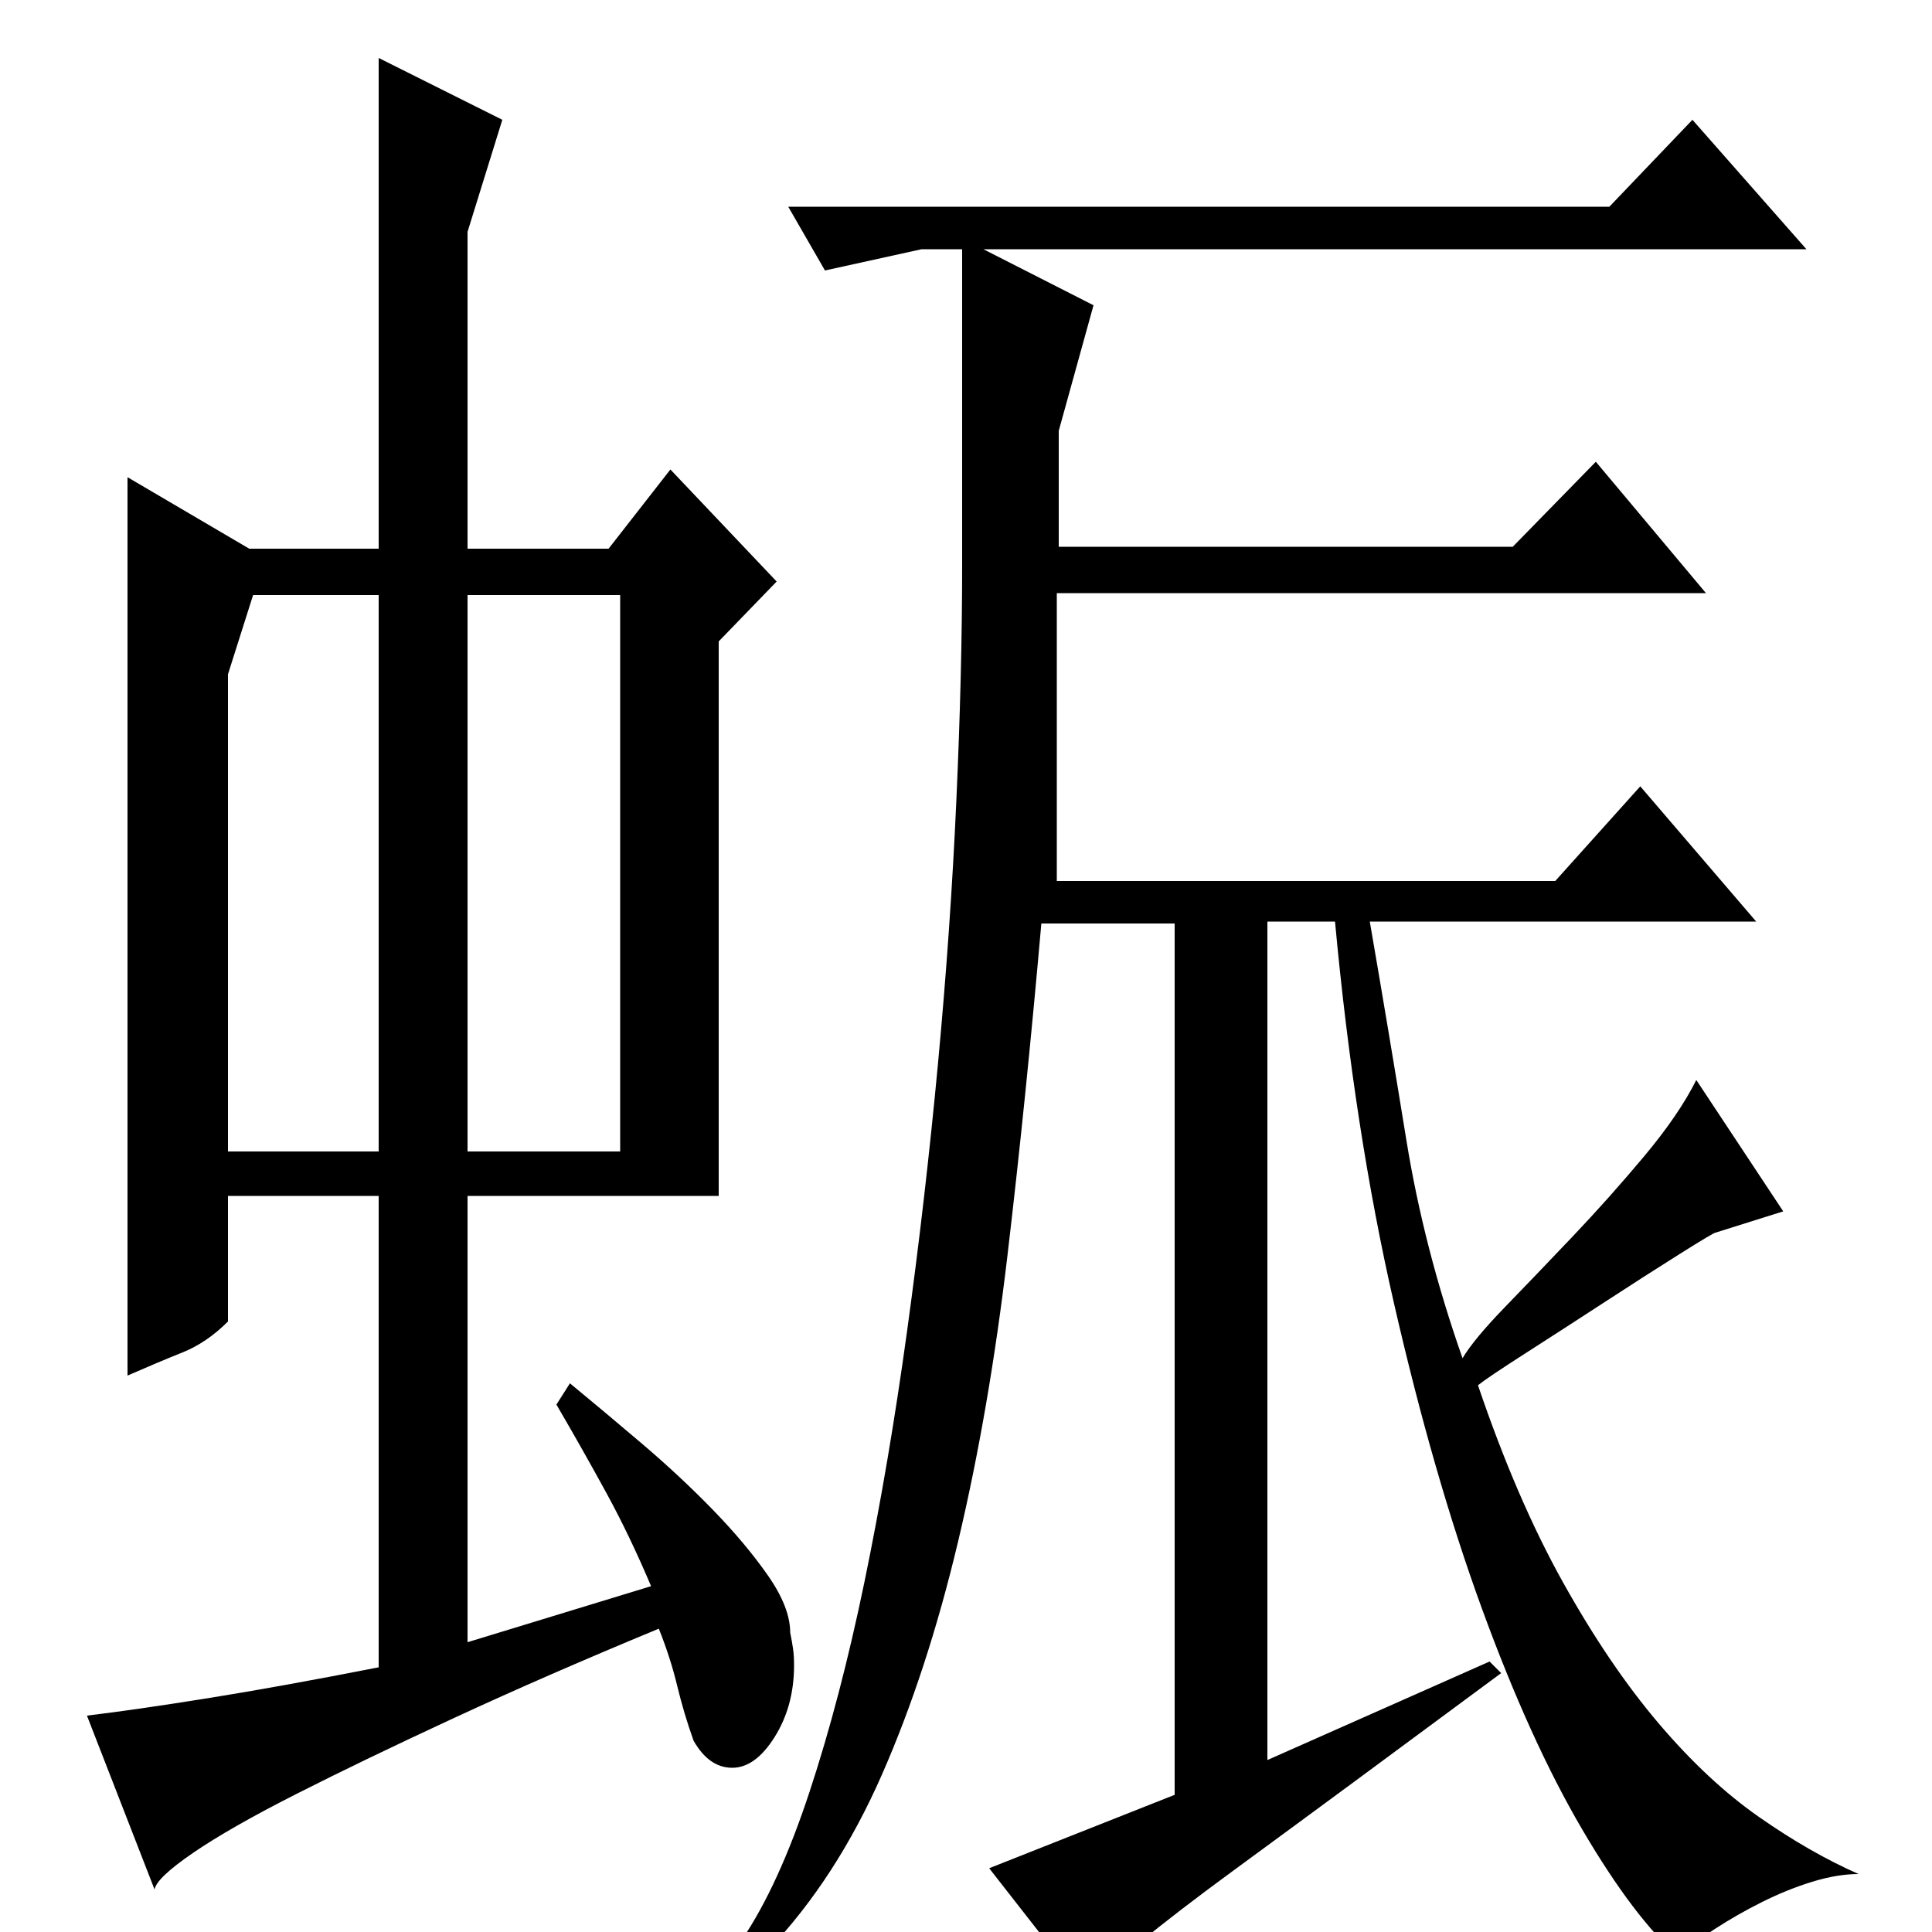 <?xml version="1.0" standalone="no"?>
<!DOCTYPE svg PUBLIC "-//W3C//DTD SVG 1.1//EN" "http://www.w3.org/Graphics/SVG/1.1/DTD/svg11.dtd" >
<svg xmlns="http://www.w3.org/2000/svg" xmlns:xlink="http://www.w3.org/1999/xlink" version="1.1" viewBox="0 -200 1000 1000">
  <g transform="matrix(1 0 0 -1 0 800)">
   <path fill="currentColor"
d="M384 -4q19 28 35 76.5t28.5 109t22 129.5t16 138.5t9.5 136t3 121.5v164h-21l-50 -11l-19 33h425l43 45l59 -67h-426l57 -29l-18 -65v-60h235l43 44l57 -68h-336v-149h258l44 49l60 -70h-200q10 -58 19 -113.5t29 -112.5q6 10 22 26.5t35 36.5t37 41.5t27 39.5l45 -68
l-35 -11q-1 0 -18.5 -11t-39 -25t-41 -26.5t-24.5 -16.5q20 -59 44 -102t49.5 -73t52 -48.5t51.5 -29.5q-11 0 -24 -4t-26 -10.5t-24.5 -14t-18.5 -14.5q-23 20 -50 66t-52 114.5t-45.5 158t-30.5 197.5h-35v-434l115 51l6 -6q-81 -60 -139 -102.5t-76 -62.5l-50 64l96 38
v451h-69q-8 -91 -17.5 -171.5t-25.5 -148t-39.5 -121t-58.5 -90.5zM337 179q-11 26 -23 48t-26 46l7 11q17 -14 37 -31t37 -34.5t28.5 -34t11.5 -29.5q1 -5 1.5 -8.5t0.5 -8.5q0 -21 -10 -37t-22 -16t-20 14q-5 14 -8.5 28.5t-9.5 29.5q-58 -24 -105.5 -46t-82 -39.5
t-53.5 -30.5t-20 -19l-35 90q25 3 62.5 9t88.5 16v244h-78v-65q-11 -11 -23.5 -16t-28.5 -12v465l63 -37h67v254l64 -32l-18 -58v-164h73l32 41l55 -58l-30 -31v-287h-130v-231zM242 404h79v288h-79v-288zM118 404h78v288h-65l-13 -41v-247z" />
  </g>

</svg>
